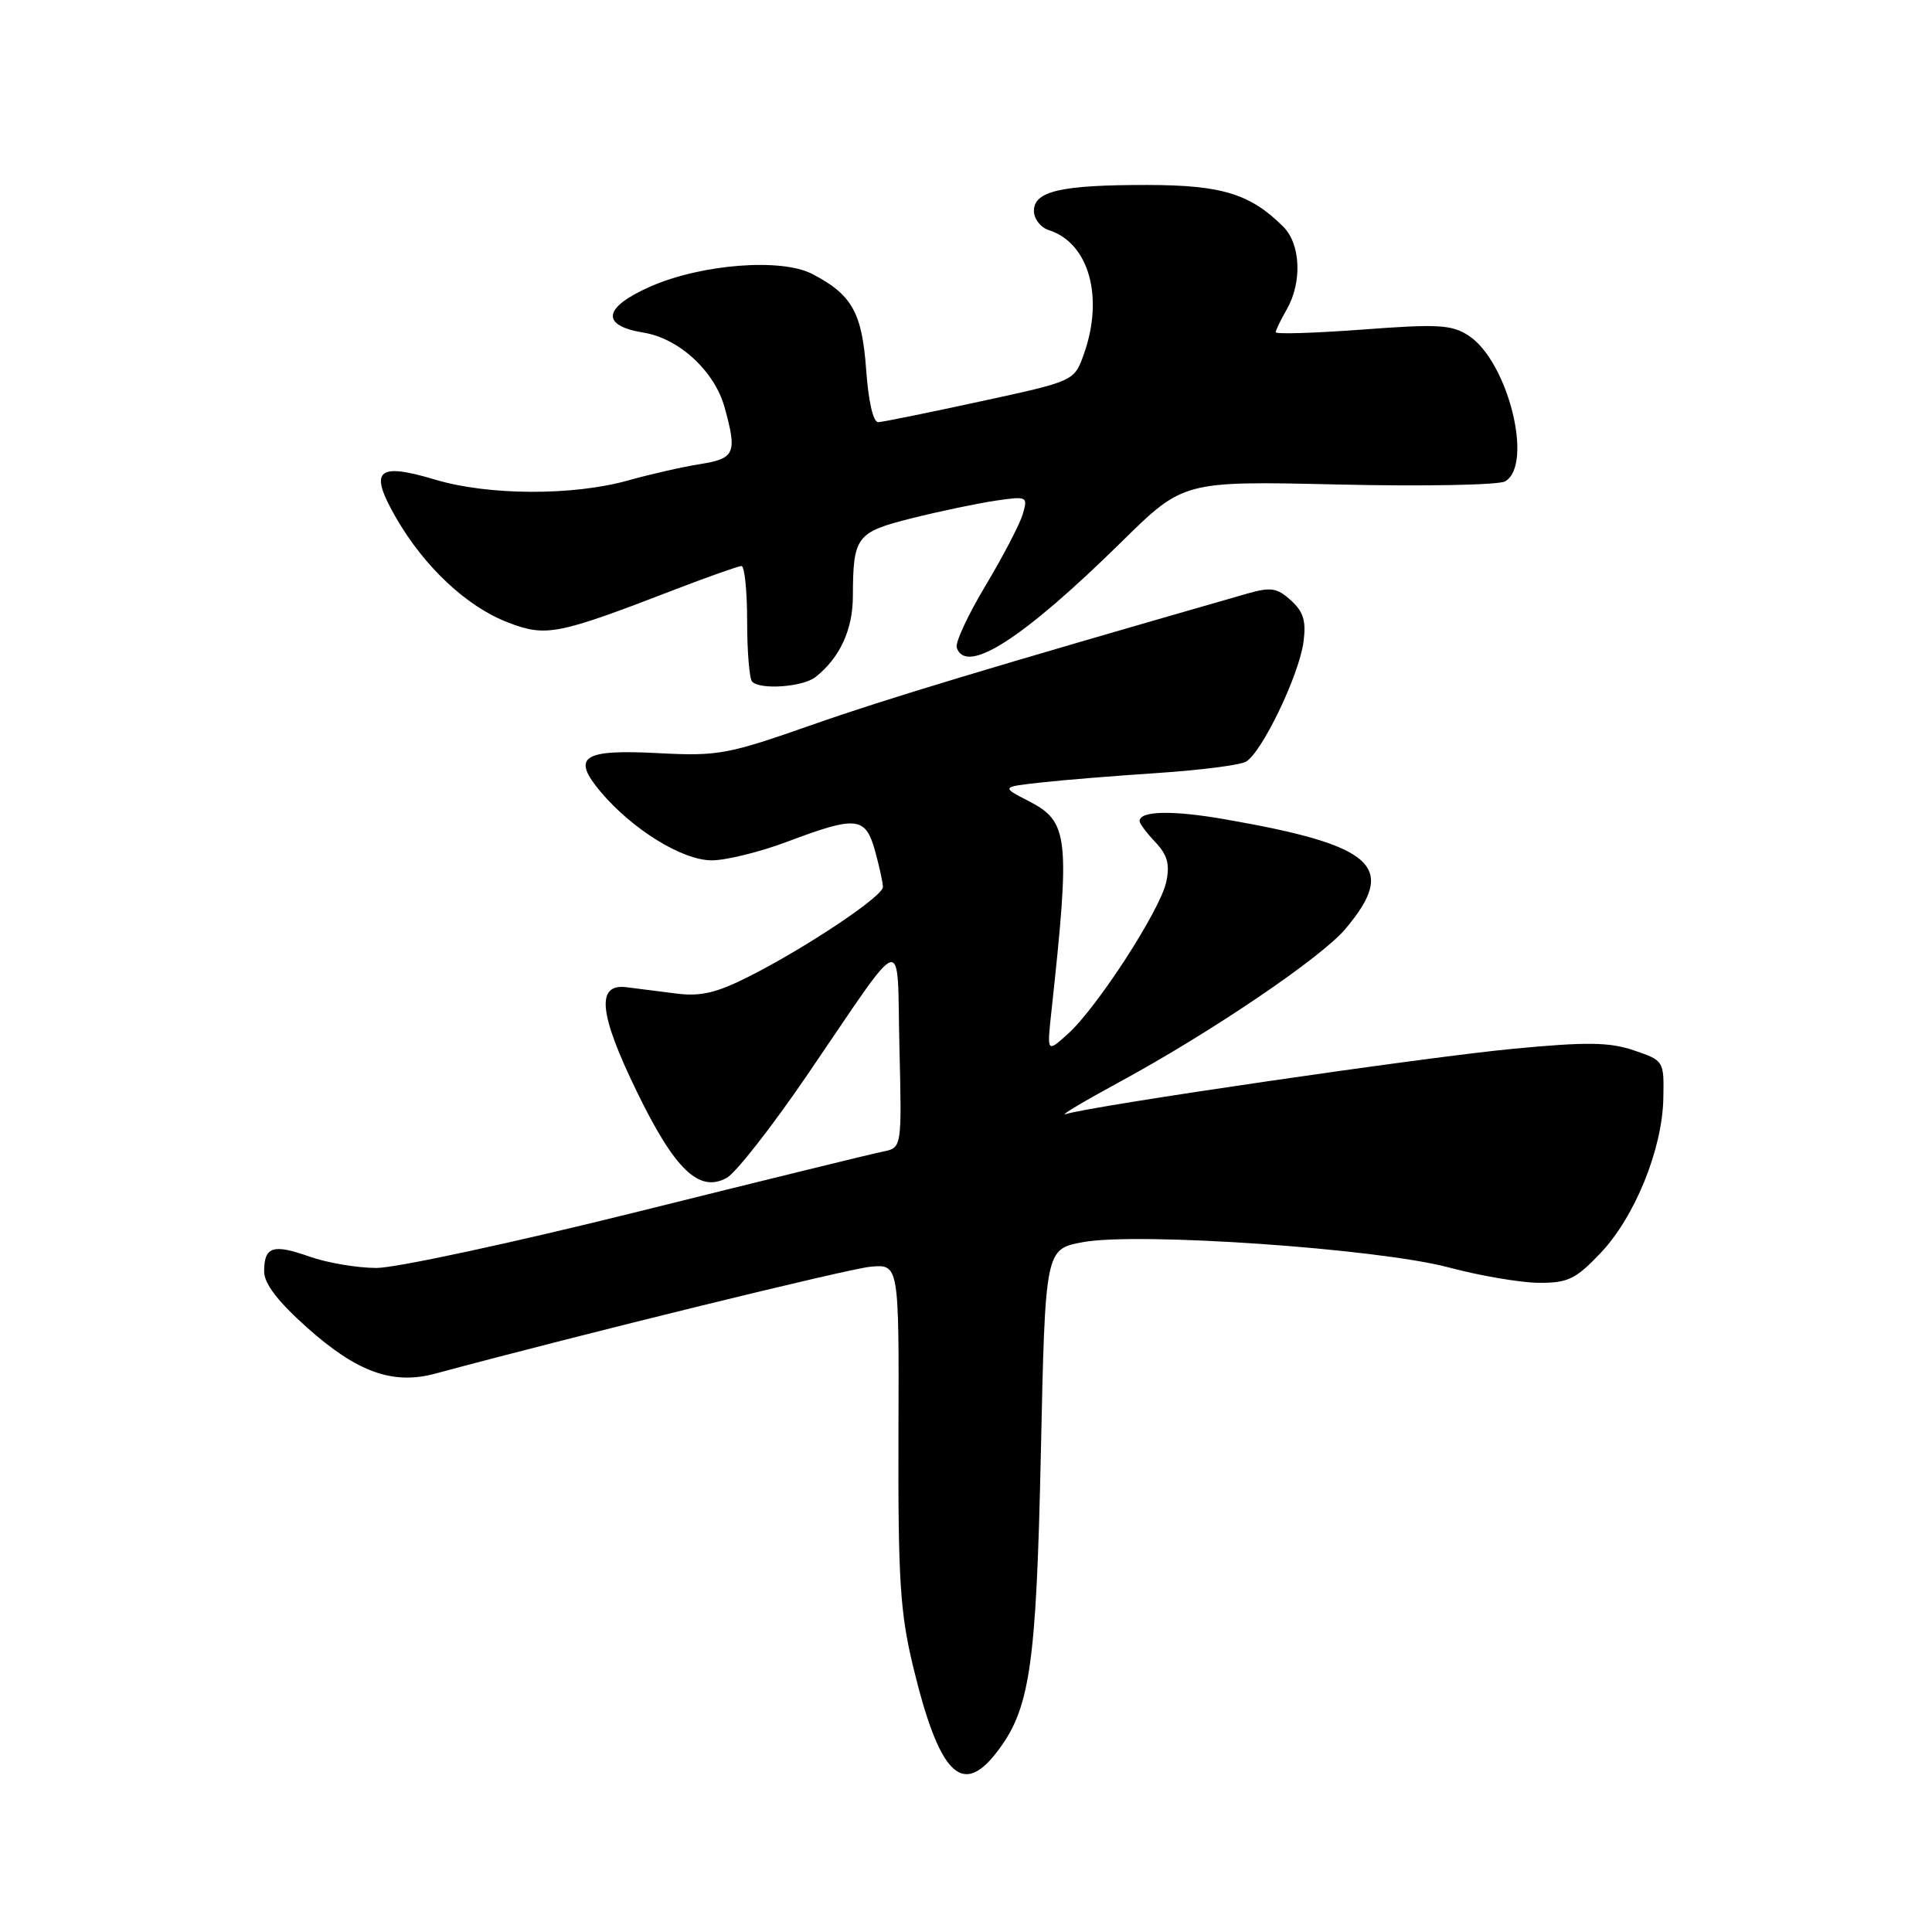 <?xml version="1.0" encoding="UTF-8" standalone="no"?>
<!DOCTYPE svg PUBLIC "-//W3C//DTD SVG 1.1//EN" "http://www.w3.org/Graphics/SVG/1.1/DTD/svg11.dtd" >
<svg xmlns="http://www.w3.org/2000/svg" xmlns:xlink="http://www.w3.org/1999/xlink" version="1.1" viewBox="0 0 256 256">
 <g >
 <path fill="currentColor"
d=" M 131.93 232.36 C 136.48 226.58 137.30 221.11 137.92 192.51 C 138.50 165.52 138.50 165.52 143.50 164.59 C 150.83 163.24 182.61 165.44 192.00 167.95 C 196.12 169.05 201.48 169.96 203.90 169.98 C 207.75 170.00 208.79 169.50 212.06 166.06 C 216.62 161.27 220.28 152.26 220.40 145.52 C 220.50 140.57 220.47 140.53 216.50 139.18 C 213.24 138.08 210.28 138.04 200.50 138.97 C 188.80 140.08 144.72 146.52 141.24 147.62 C 140.28 147.92 143.55 145.97 148.50 143.28 C 160.52 136.75 175.09 126.88 178.28 123.08 C 185.25 114.80 182.18 112.01 162.25 108.55 C 155.31 107.34 151.00 107.44 151.00 108.80 C 151.00 109.12 151.94 110.38 153.10 111.60 C 154.71 113.32 155.04 114.55 154.52 116.91 C 153.70 120.65 145.34 133.55 141.50 137.00 C 138.72 139.50 138.72 139.50 139.32 134.00 C 141.83 110.85 141.62 108.88 136.31 106.15 C 132.65 104.27 132.65 104.27 138.07 103.67 C 141.06 103.34 148.00 102.78 153.50 102.42 C 159.00 102.05 164.20 101.39 165.05 100.95 C 167.13 99.87 172.12 89.53 172.72 85.06 C 173.09 82.29 172.72 81.06 171.05 79.55 C 169.21 77.88 168.39 77.76 165.21 78.67 C 131.25 88.43 117.49 92.57 107.59 96.05 C 96.45 99.96 95.14 100.21 87.32 99.80 C 77.17 99.26 75.67 100.26 79.59 104.92 C 83.79 109.91 90.42 114.00 94.31 114.00 C 96.21 114.00 100.75 112.88 104.40 111.50 C 113.51 108.07 114.68 108.20 115.95 112.75 C 116.52 114.81 116.99 116.97 116.99 117.54 C 117.00 118.77 106.69 125.65 99.11 129.46 C 94.92 131.57 92.80 132.06 89.61 131.65 C 87.35 131.36 84.38 130.98 83.00 130.81 C 78.95 130.31 79.36 134.34 84.40 144.68 C 89.43 155.02 92.64 158.09 96.30 156.07 C 97.51 155.40 102.33 149.24 107.00 142.39 C 120.27 122.95 118.81 123.38 119.18 138.80 C 119.50 152.09 119.50 152.09 117.00 152.59 C 115.62 152.86 101.00 156.45 84.50 160.56 C 68.00 164.67 52.42 168.02 49.88 168.01 C 47.33 168.01 43.35 167.33 41.02 166.51 C 36.16 164.79 35.00 165.17 35.00 168.48 C 35.00 170.09 36.82 172.46 40.72 175.94 C 47.34 181.84 52.06 183.53 57.68 182.01 C 77.10 176.78 112.30 168.14 115.33 167.85 C 119.13 167.50 119.13 167.50 119.05 190.00 C 118.99 209.28 119.27 213.69 120.99 220.82 C 124.41 234.97 127.40 238.12 131.93 232.36 Z  M 108.05 89.72 C 111.27 87.18 113.00 83.46 113.01 79.03 C 113.04 71.07 113.45 70.52 120.82 68.67 C 124.49 67.75 129.46 66.71 131.86 66.35 C 136.11 65.73 136.21 65.77 135.53 68.10 C 135.15 69.42 132.93 73.68 130.61 77.56 C 128.28 81.44 126.55 85.16 126.77 85.81 C 128.00 89.50 135.52 84.68 148.66 71.75 C 156.82 63.73 156.82 63.73 177.33 64.20 C 188.61 64.46 198.55 64.27 199.42 63.79 C 203.25 61.64 199.83 47.90 194.61 44.48 C 192.38 43.02 190.58 42.91 180.53 43.67 C 174.19 44.14 169.02 44.30 169.04 44.02 C 169.05 43.73 169.71 42.38 170.50 41.00 C 172.56 37.40 172.35 32.35 170.05 30.05 C 165.68 25.68 161.90 24.52 152.00 24.51 C 140.58 24.50 137.00 25.32 137.00 27.95 C 137.00 29.00 137.89 30.15 138.97 30.49 C 144.30 32.18 146.32 39.41 143.59 47.00 C 142.33 50.50 142.33 50.50 129.91 53.19 C 123.09 54.67 117.00 55.91 116.38 55.94 C 115.71 55.98 115.07 53.23 114.77 48.97 C 114.22 41.40 112.88 39.02 107.60 36.29 C 103.50 34.17 92.93 35.00 86.20 37.96 C 79.88 40.74 79.53 43.15 85.30 44.08 C 89.97 44.84 94.68 49.18 96.00 53.94 C 97.70 60.06 97.40 60.76 92.75 61.50 C 90.41 61.87 86.15 62.84 83.27 63.65 C 75.97 65.71 64.71 65.67 57.65 63.55 C 49.90 61.23 48.83 62.30 52.52 68.68 C 56.28 75.17 61.90 80.42 67.34 82.49 C 72.39 84.42 73.84 84.13 89.50 78.09 C 93.90 76.40 97.84 75.01 98.25 75.00 C 98.66 75.00 99.00 78.30 99.00 82.33 C 99.00 86.37 99.30 89.97 99.67 90.33 C 100.77 91.44 106.39 91.02 108.05 89.72 Z "/>
</g>
</svg>